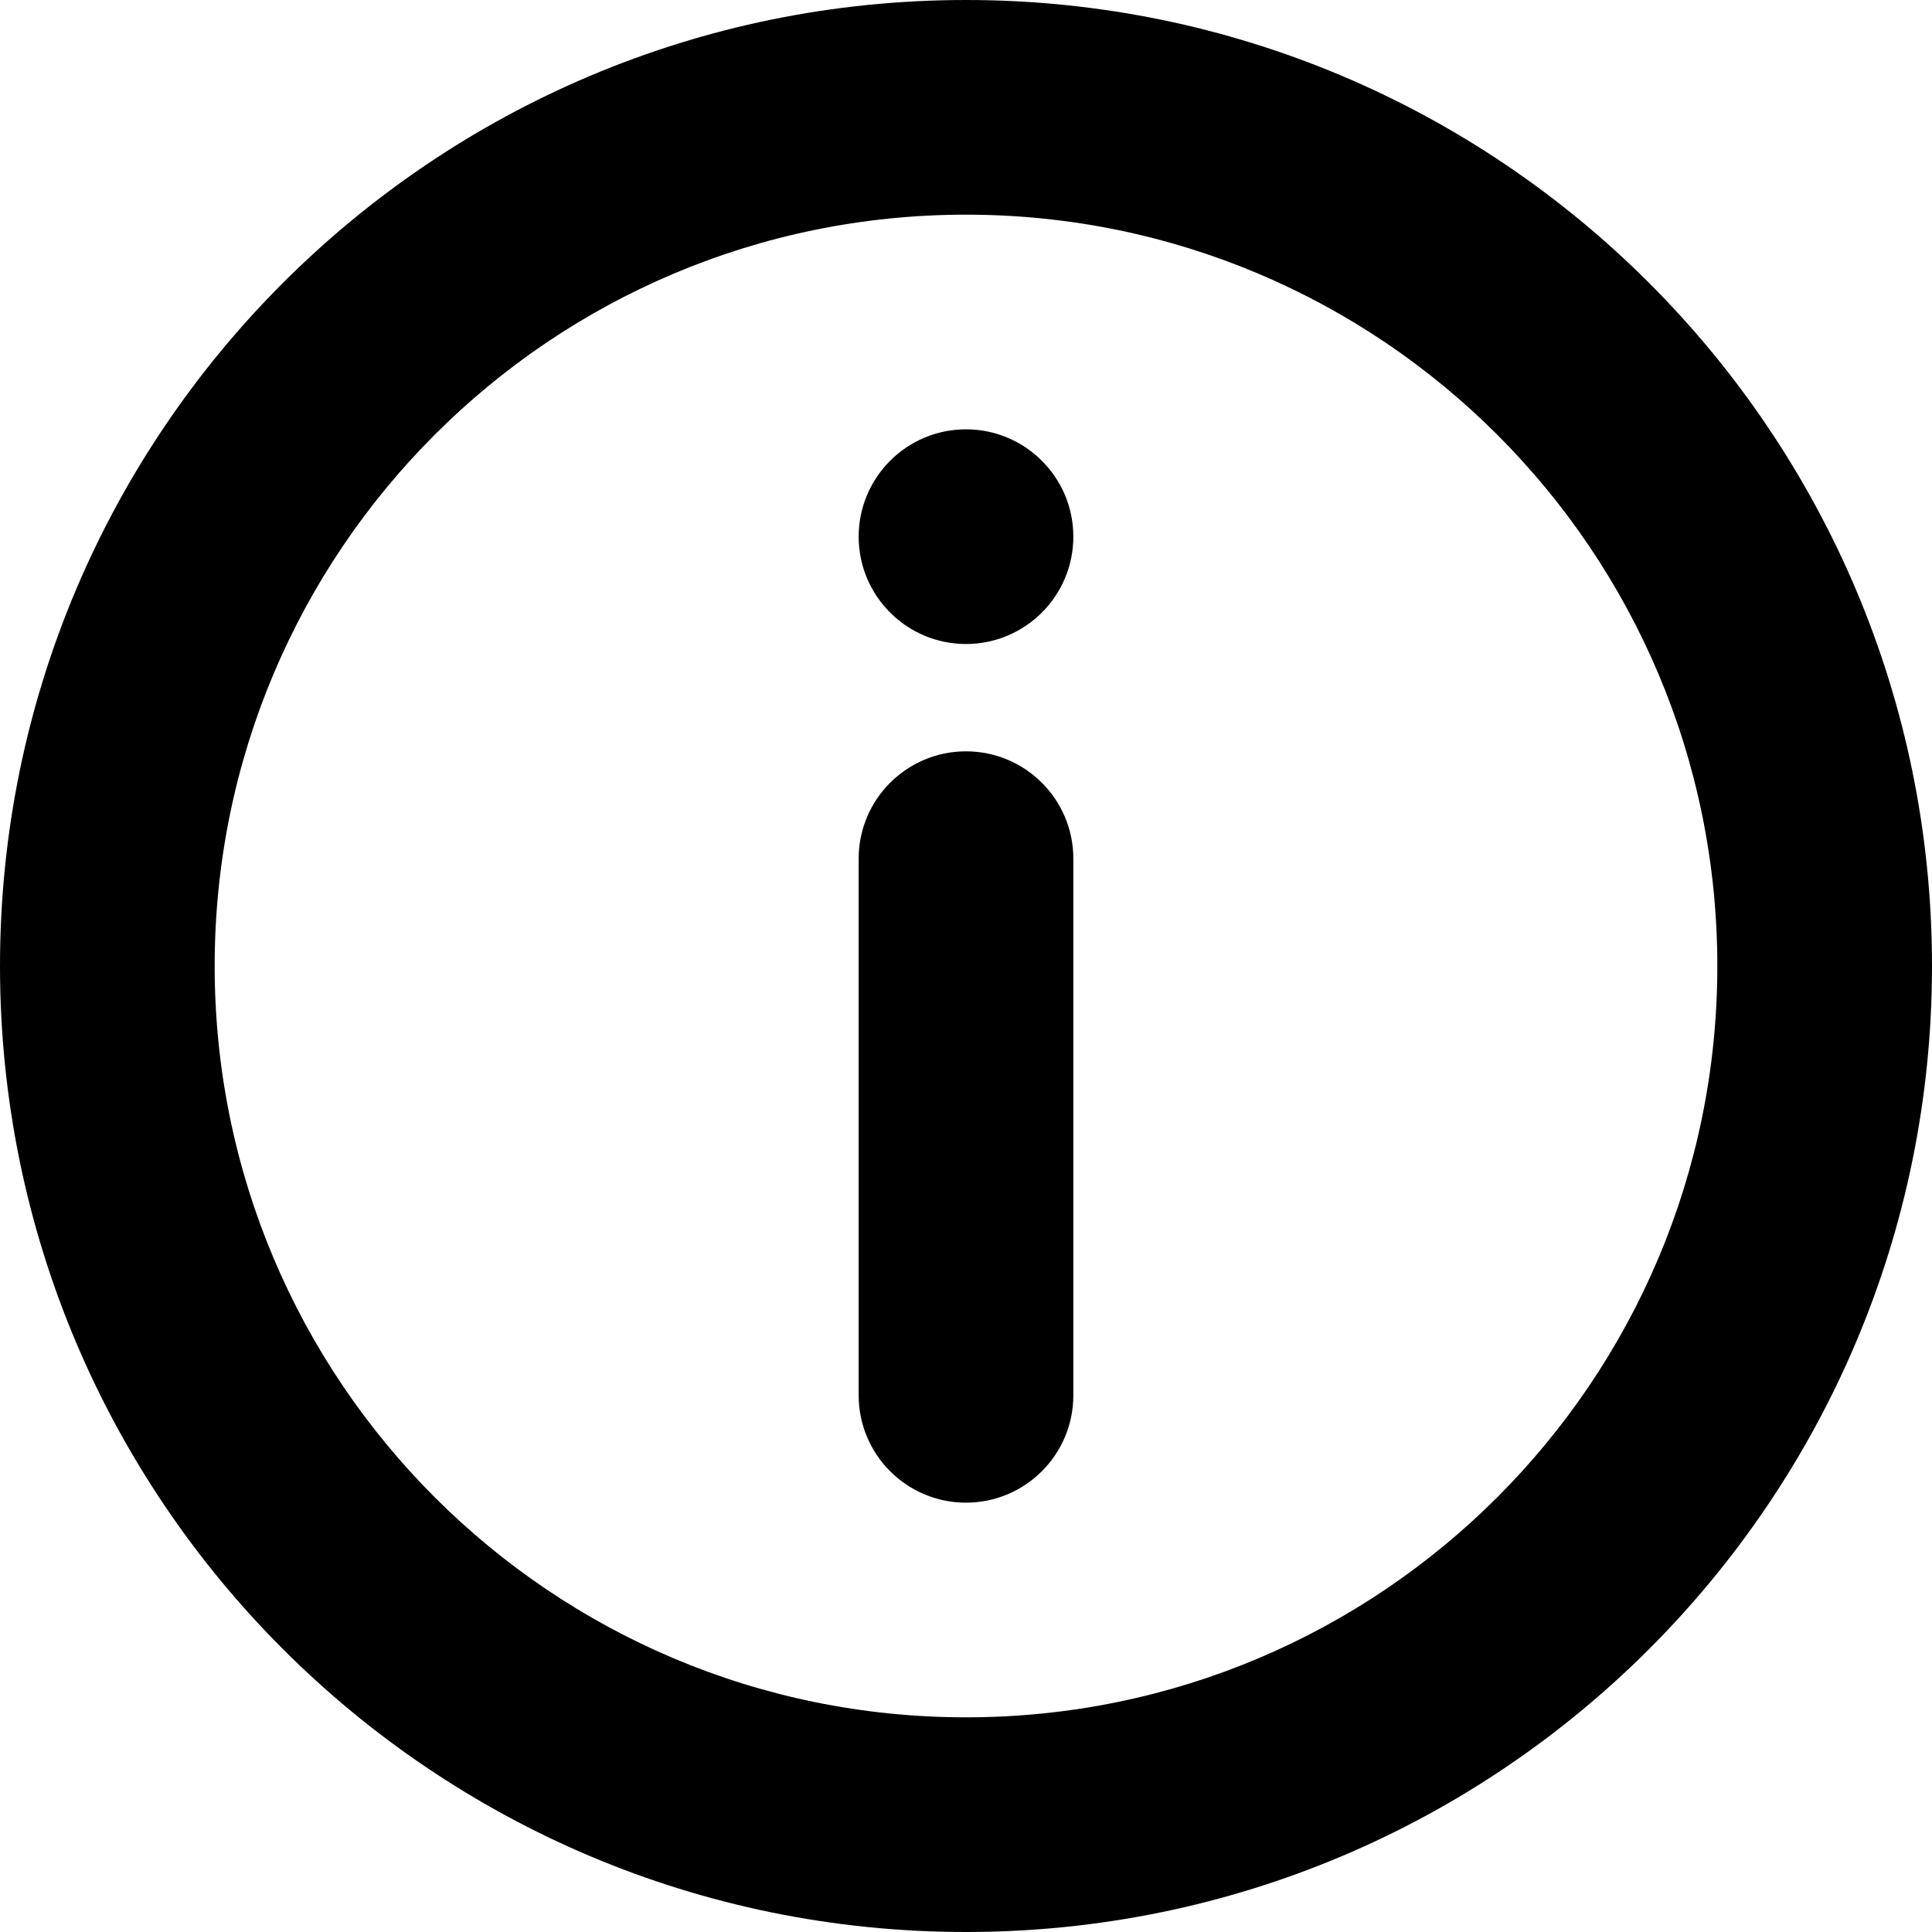<svg xmlns="http://www.w3.org/2000/svg" width="18" height="18" viewBox="0 0 18 18">
  <title>Info Circle</title>
  <path fill="#000"
    d="M9,0 C13.971,0 18,4.029 18,9 C18,13.971 13.971,18 9,18 C4.029,18 0,13.971 0,9 C0,4.029 4.029,0 9,0 Z M9,2 C5.134,2 2,5.134 2,9 C2,12.866 5.134,16 9,16 C12.866,16 16,12.866 16,9 C16,5.134 12.866,2 9,2 Z M9,7 C9.552,7 10,7.448 10,8 L10,13 C10,13.552 9.552,14 9,14 C8.448,14 8,13.552 8,13 L8,8 C8,7.448 8.448,7 9,7 Z M9,4 C9.552,4 10,4.448 10,5 C10,5.552 9.552,6 9,6 C8.448,6 8,5.552 8,5 C8,4.448 8.448,4 9,4 Z" />
</svg>
